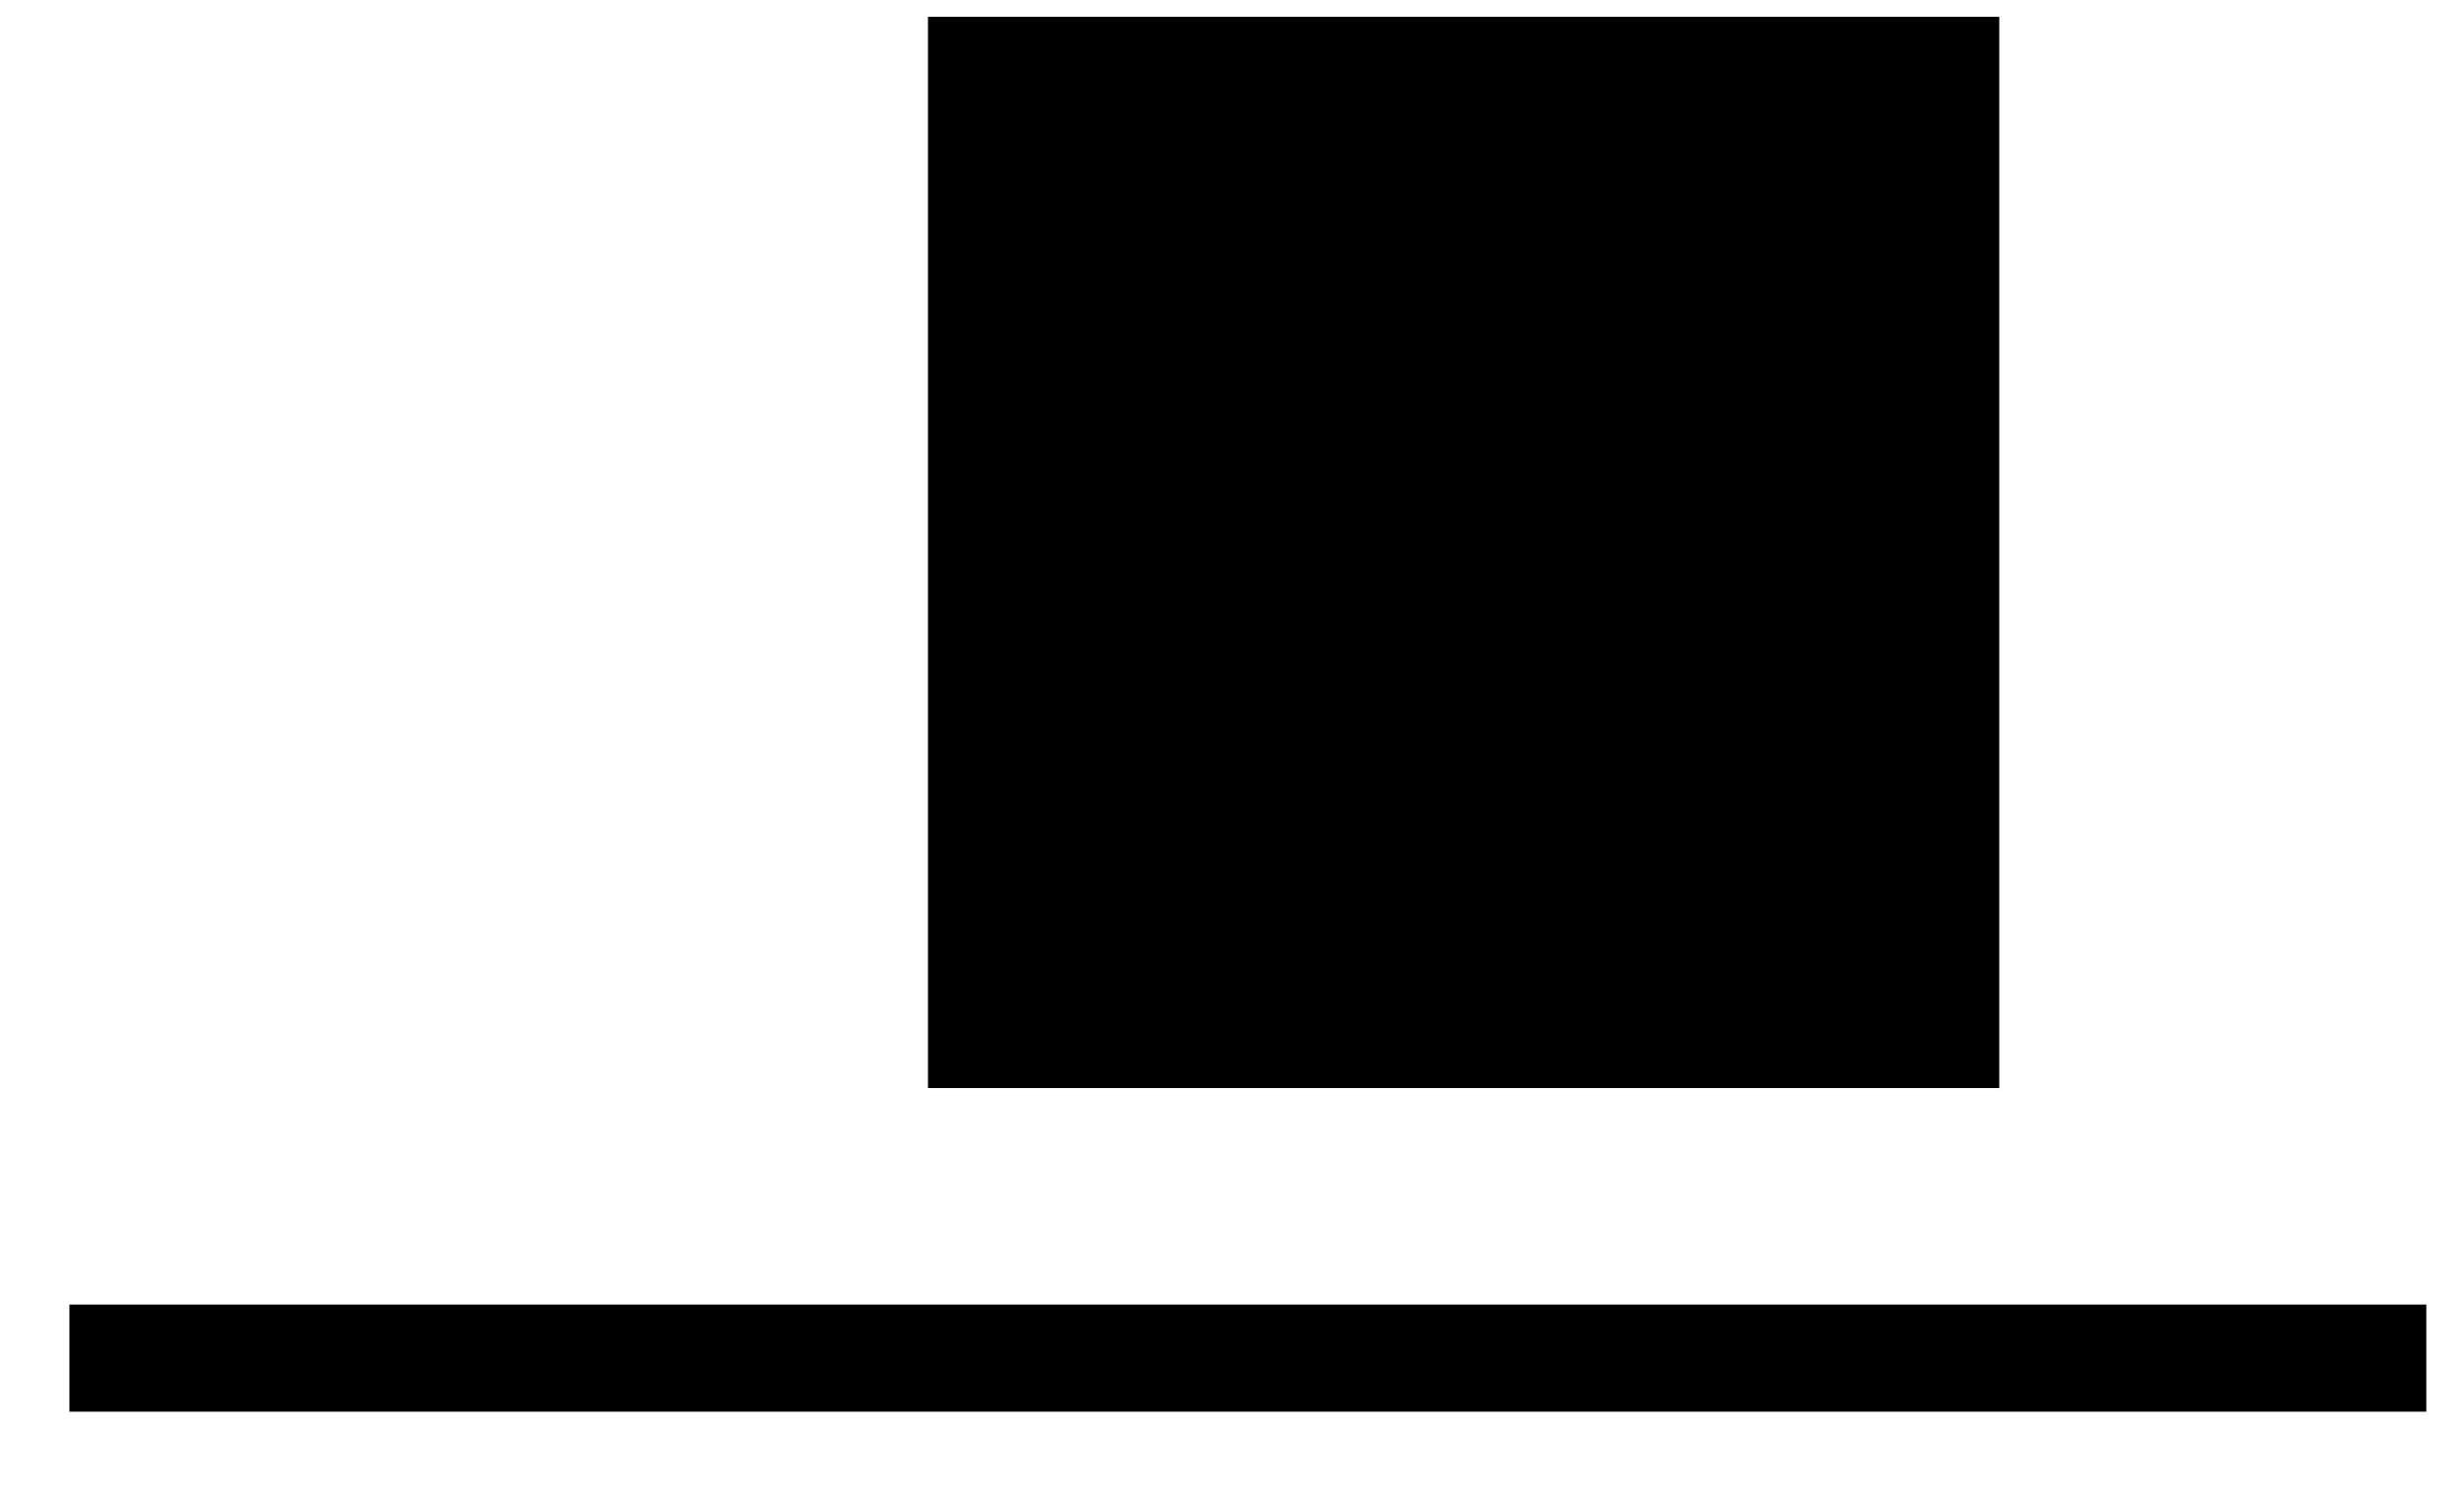 <svg width="23" height="14" viewBox="0 0 23 14" fill="none"
  xmlns="http://www.w3.org/2000/svg">
  <rect x="8.662" y="0.157" width="10" height="10" fill="black"/>
  <path d="M22.648 12.678L0.648 12.678" stroke="black"/>
</svg>
